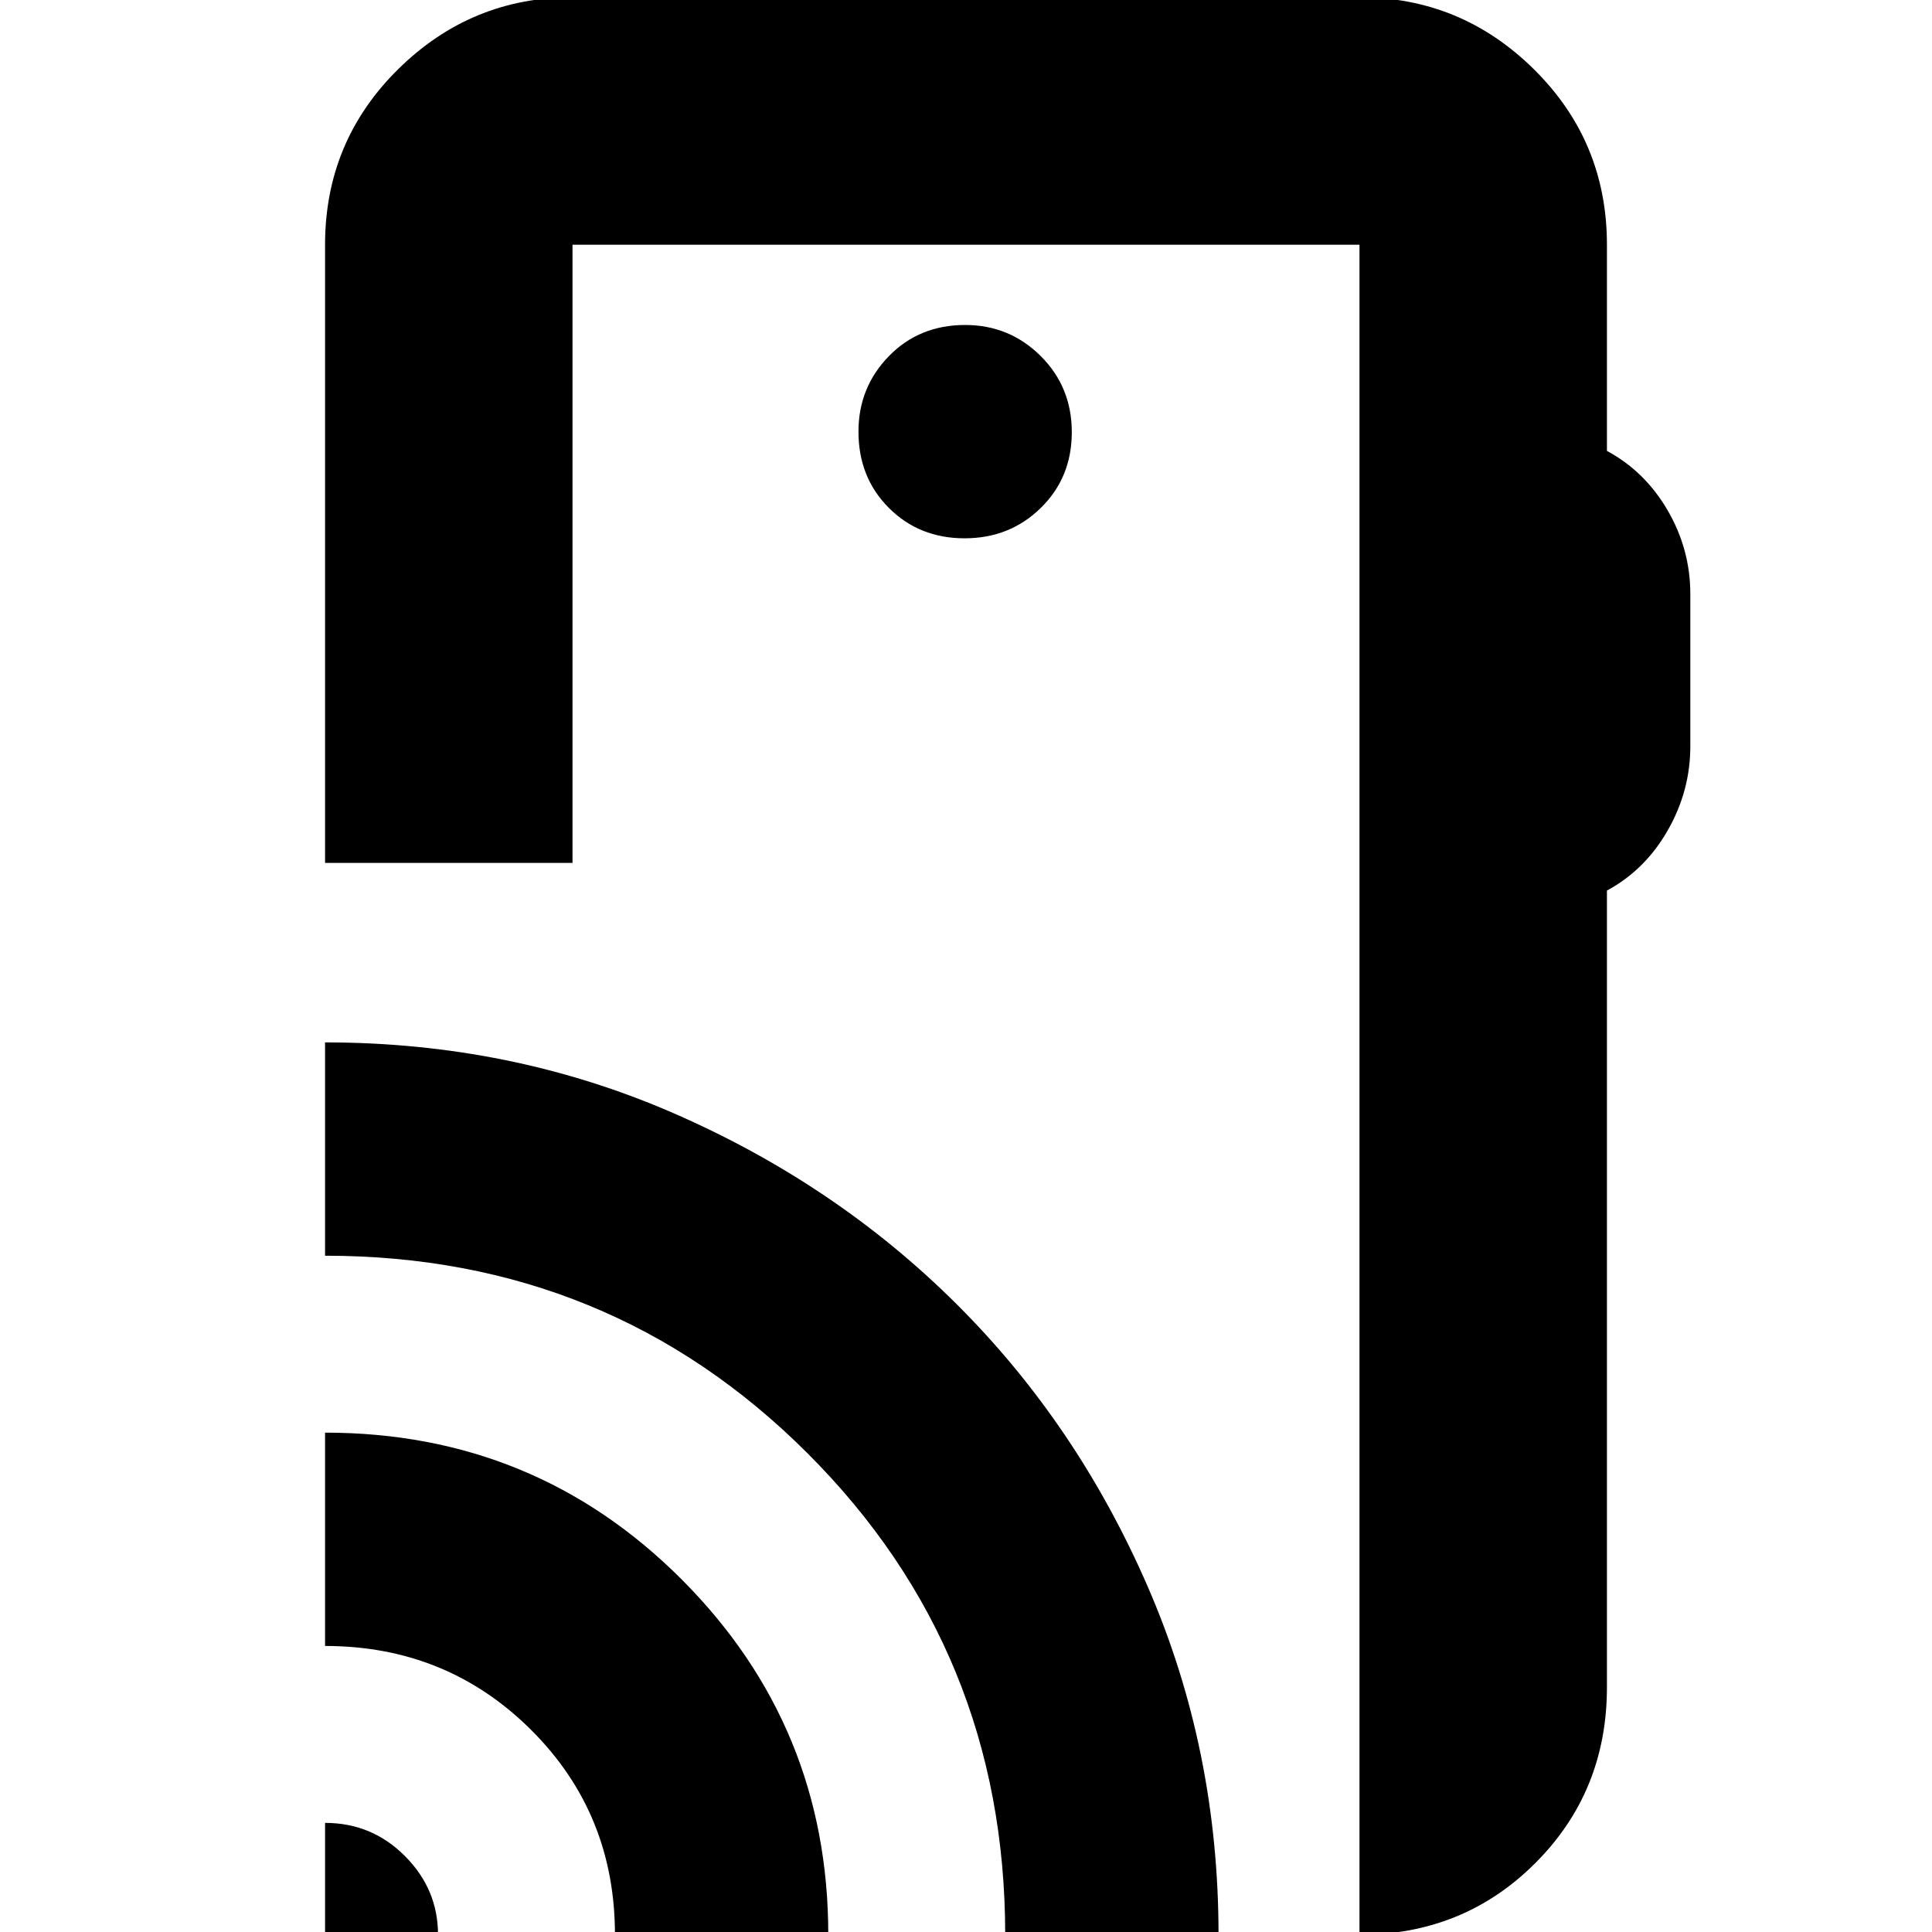 <svg xmlns="http://www.w3.org/2000/svg" height="24" viewBox="0 -960 960 960" width="24"><path d="M161.52 1.35v-55.57q23.27 0 39.7 16.49 16.43 16.5 16.43 39.08h-56.13Zm144.05 0q0-60.39-41.83-101.94-41.83-41.54-102.22-41.54v-106q104.37 0 177.21 72.95 72.84 72.96 72.84 176.53h-106Zm193.91 0q0-141.05-98.22-239.22-98.22-98.17-239.74-98.17v-106q92.31 0 173 35.11 80.69 35.1 140.72 94.85 60.02 59.74 95.13 140.61Q605.48-90.6 605.48 1.35h-106Zm299-839.74v102.43q18.96 10.24 30.19 29.6 11.24 19.36 11.24 41.49v75.74q0 22.13-11.24 41.77-11.23 19.64-30.19 29.88v395.87q0 51.78-35.59 87.37T675.52 1.35v-839.74H284.48v307.17H161.52v-307.17q0-51.3 36.23-87.13 36.22-35.83 86.73-35.83h391.04q50.51 0 86.73 35.83 36.23 35.83 36.23 87.13Zm-319.2 145.87q22.51 0 37.9-15.11 15.39-15.1 15.39-37.61 0-22.51-15.5-37.89-15.5-15.39-37.5-15.39-22.8 0-37.9 15.5-15.1 15.5-15.1 37.5 0 22.79 15.1 37.89 15.1 15.11 37.61 15.11ZM675.52-90.48V-838.39v747.91Z"/></svg>